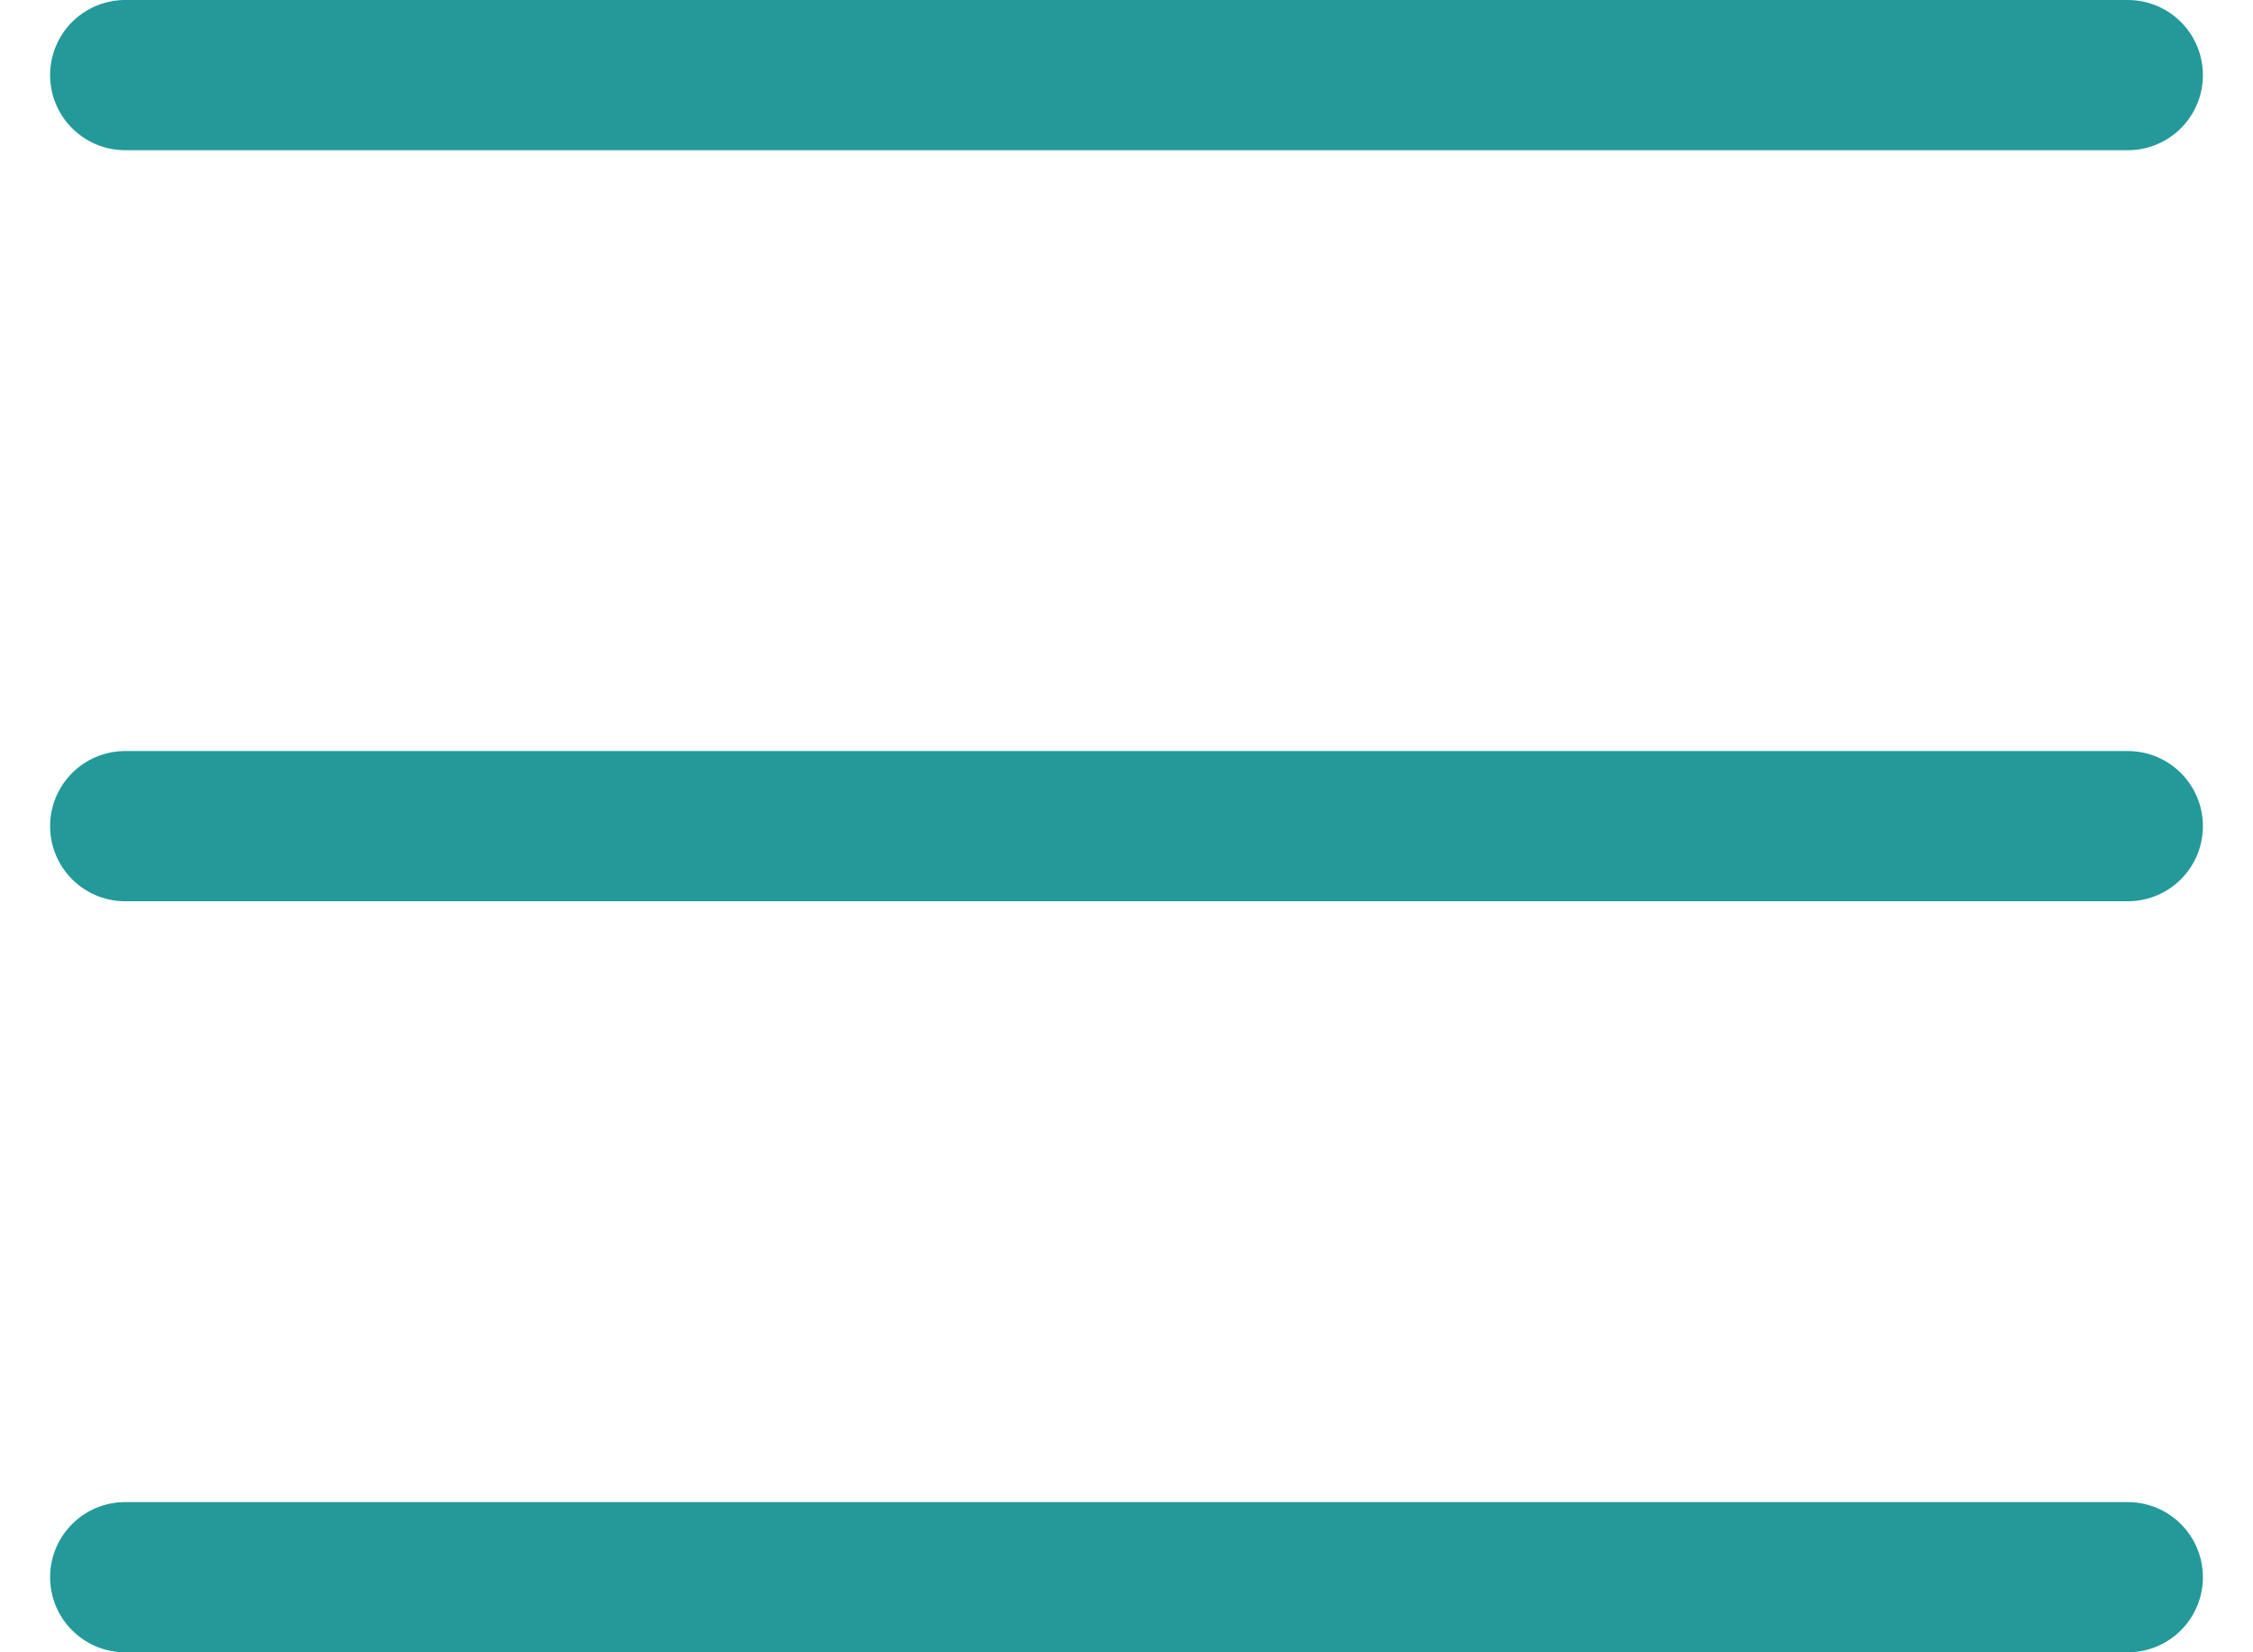 <svg width="30" height="22" viewBox="0 0 30 22" fill="none" xmlns="http://www.w3.org/2000/svg">
<path d="M1.667 1H28.333M1.667 11H28.333M1.667 21H28.333" stroke="#23999A" stroke-width="2" stroke-linecap="round" stroke-linejoin="round"/>
</svg>
